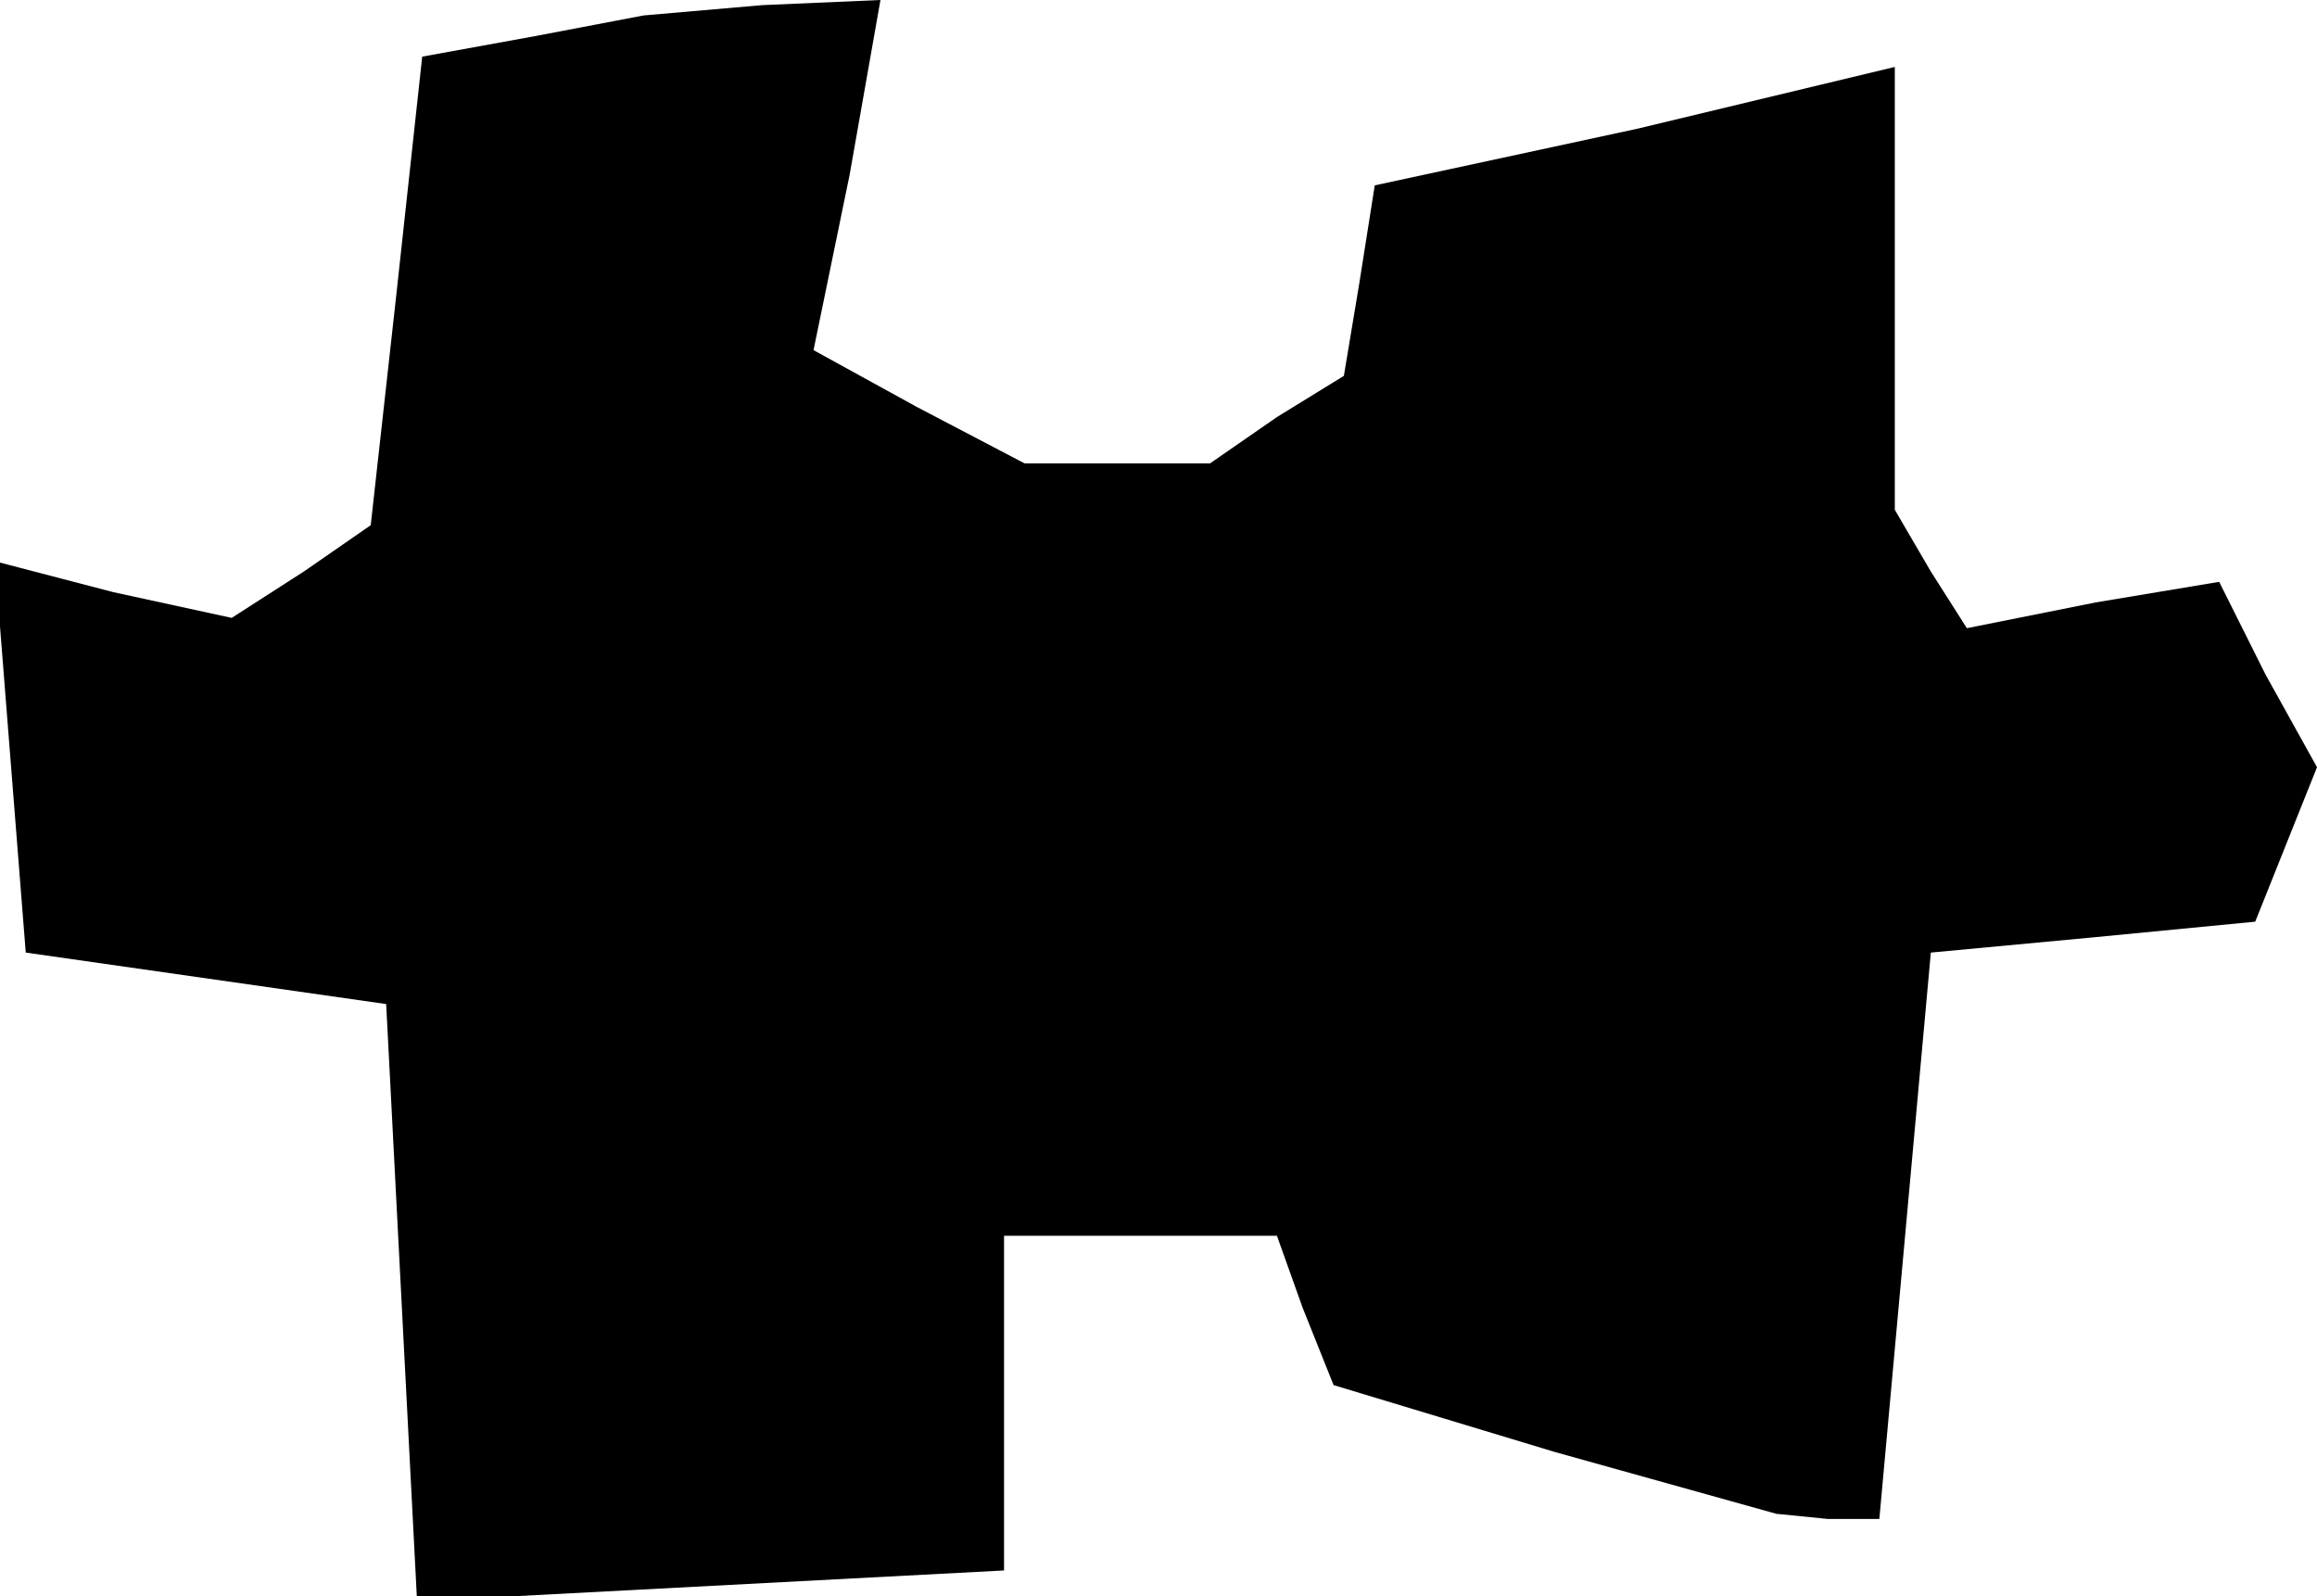 <?xml version="1.0" standalone="no"?>
<!DOCTYPE svg PUBLIC "-//W3C//DTD SVG 20010904//EN"
 "http://www.w3.org/TR/2001/REC-SVG-20010904/DTD/svg10.dtd">
<svg version="1.0" xmlns="http://www.w3.org/2000/svg"
 width="45pt" height="31pt" viewBox="0 0 45 31"
 preserveAspectRatio="xMidYMid meet">
<g transform="translate(0,31) scale(0.1,-0.1)"
fill="#000000" stroke="none">
<path d="M104 303 l-22 -4 -5 -46 -5 -45 -13 -9 -14 -9 -23 5 -23 6 3 -38 3
-38 35 -5 35 -5 3 -58 3 -58 57 3 57 3 0 32 0 33 26 0 27 0 5 -14 6 -15 43
-13 43 -12 10 -1 10 0 5 55 5 55 32 3 31 3 6 15 6 15 -10 18 -9 18 -24 -4 -25
-5 -7 11 -7 12 0 43 0 43 -50 -12 -51 -11 -3 -19 -3 -18 -13 -8 -13 -9 -18 0
-18 0 -21 11 -20 11 7 34 6 34 -23 -1 -23 -2 -21 -4z"/>
</g>
</svg>
